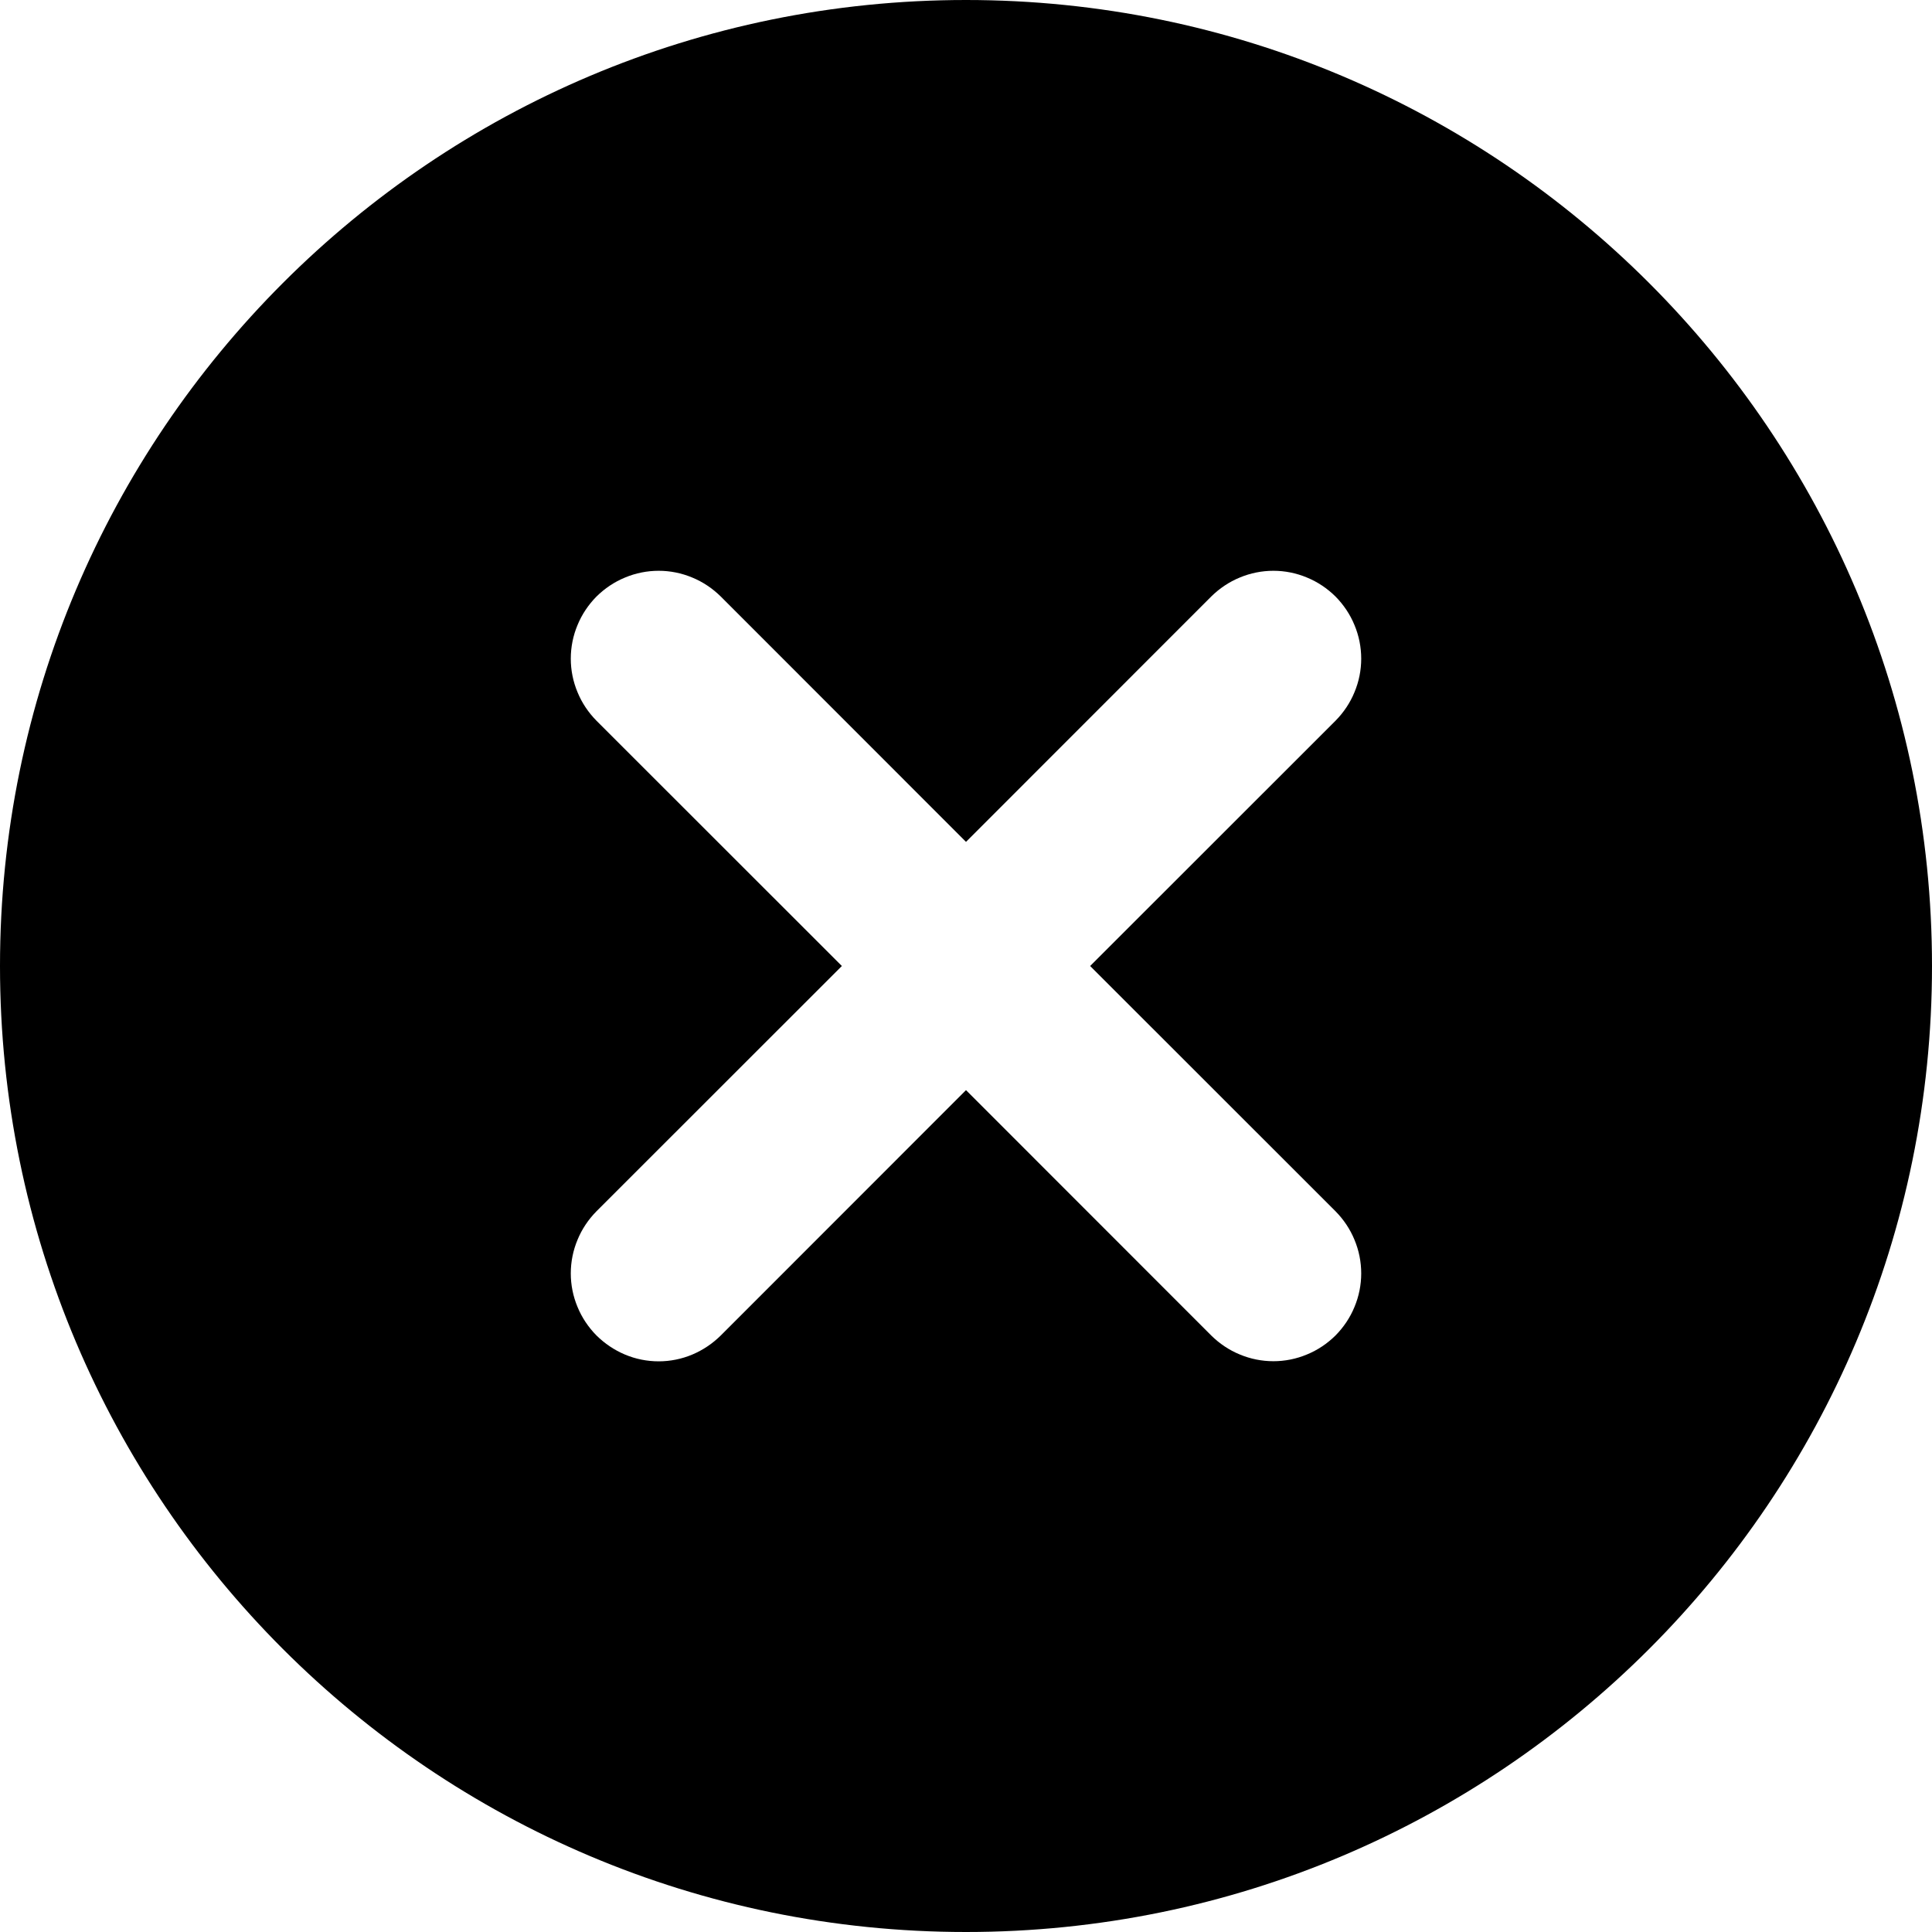 <svg width="16" height="16" viewBox="0 0 16 16" fill="none" xmlns="http://www.w3.org/2000/svg">
<path id="Vector" fill-rule="evenodd" clip-rule="evenodd" d="M11.06 10.031C11.127 10.099 11.181 10.179 11.217 10.267C11.254 10.355 11.273 10.45 11.273 10.546C11.273 10.641 11.254 10.736 11.217 10.824C11.181 10.912 11.127 10.992 11.06 11.06C10.992 11.127 10.912 11.181 10.824 11.217C10.736 11.254 10.641 11.273 10.546 11.273C10.45 11.273 10.355 11.254 10.267 11.217C10.179 11.181 10.099 11.127 10.031 11.06L8 9.028L5.969 11.06C5.901 11.127 5.821 11.181 5.733 11.218C5.645 11.255 5.55 11.274 5.455 11.274C5.359 11.274 5.264 11.255 5.176 11.218C5.088 11.181 5.008 11.127 4.94 11.06C4.873 10.992 4.819 10.912 4.783 10.824C4.746 10.736 4.727 10.641 4.727 10.546C4.727 10.45 4.746 10.355 4.783 10.267C4.819 10.179 4.873 10.099 4.94 10.031L6.972 8L4.94 5.969C4.873 5.901 4.819 5.821 4.783 5.733C4.746 5.645 4.727 5.55 4.727 5.455C4.727 5.359 4.746 5.264 4.783 5.176C4.819 5.088 4.873 5.008 4.94 4.94C5.008 4.873 5.088 4.819 5.176 4.783C5.264 4.746 5.359 4.727 5.455 4.727C5.55 4.727 5.645 4.746 5.733 4.783C5.821 4.819 5.901 4.873 5.969 4.94L8 6.972L10.031 4.94C10.099 4.873 10.179 4.819 10.267 4.783C10.355 4.746 10.45 4.727 10.546 4.727C10.641 4.727 10.736 4.746 10.824 4.783C10.912 4.819 10.992 4.873 11.06 4.94C11.127 5.008 11.181 5.088 11.217 5.176C11.254 5.264 11.273 5.359 11.273 5.455C11.273 5.55 11.254 5.645 11.217 5.733C11.181 5.821 11.127 5.901 11.06 5.969L9.028 8L11.06 10.031ZM8 0C3.582 0 0 3.582 0 8C0 12.418 3.582 16 8 16C12.418 16 16 12.418 16 8C16 3.582 12.418 0 8 0Z" fill="black"/>
</svg>
